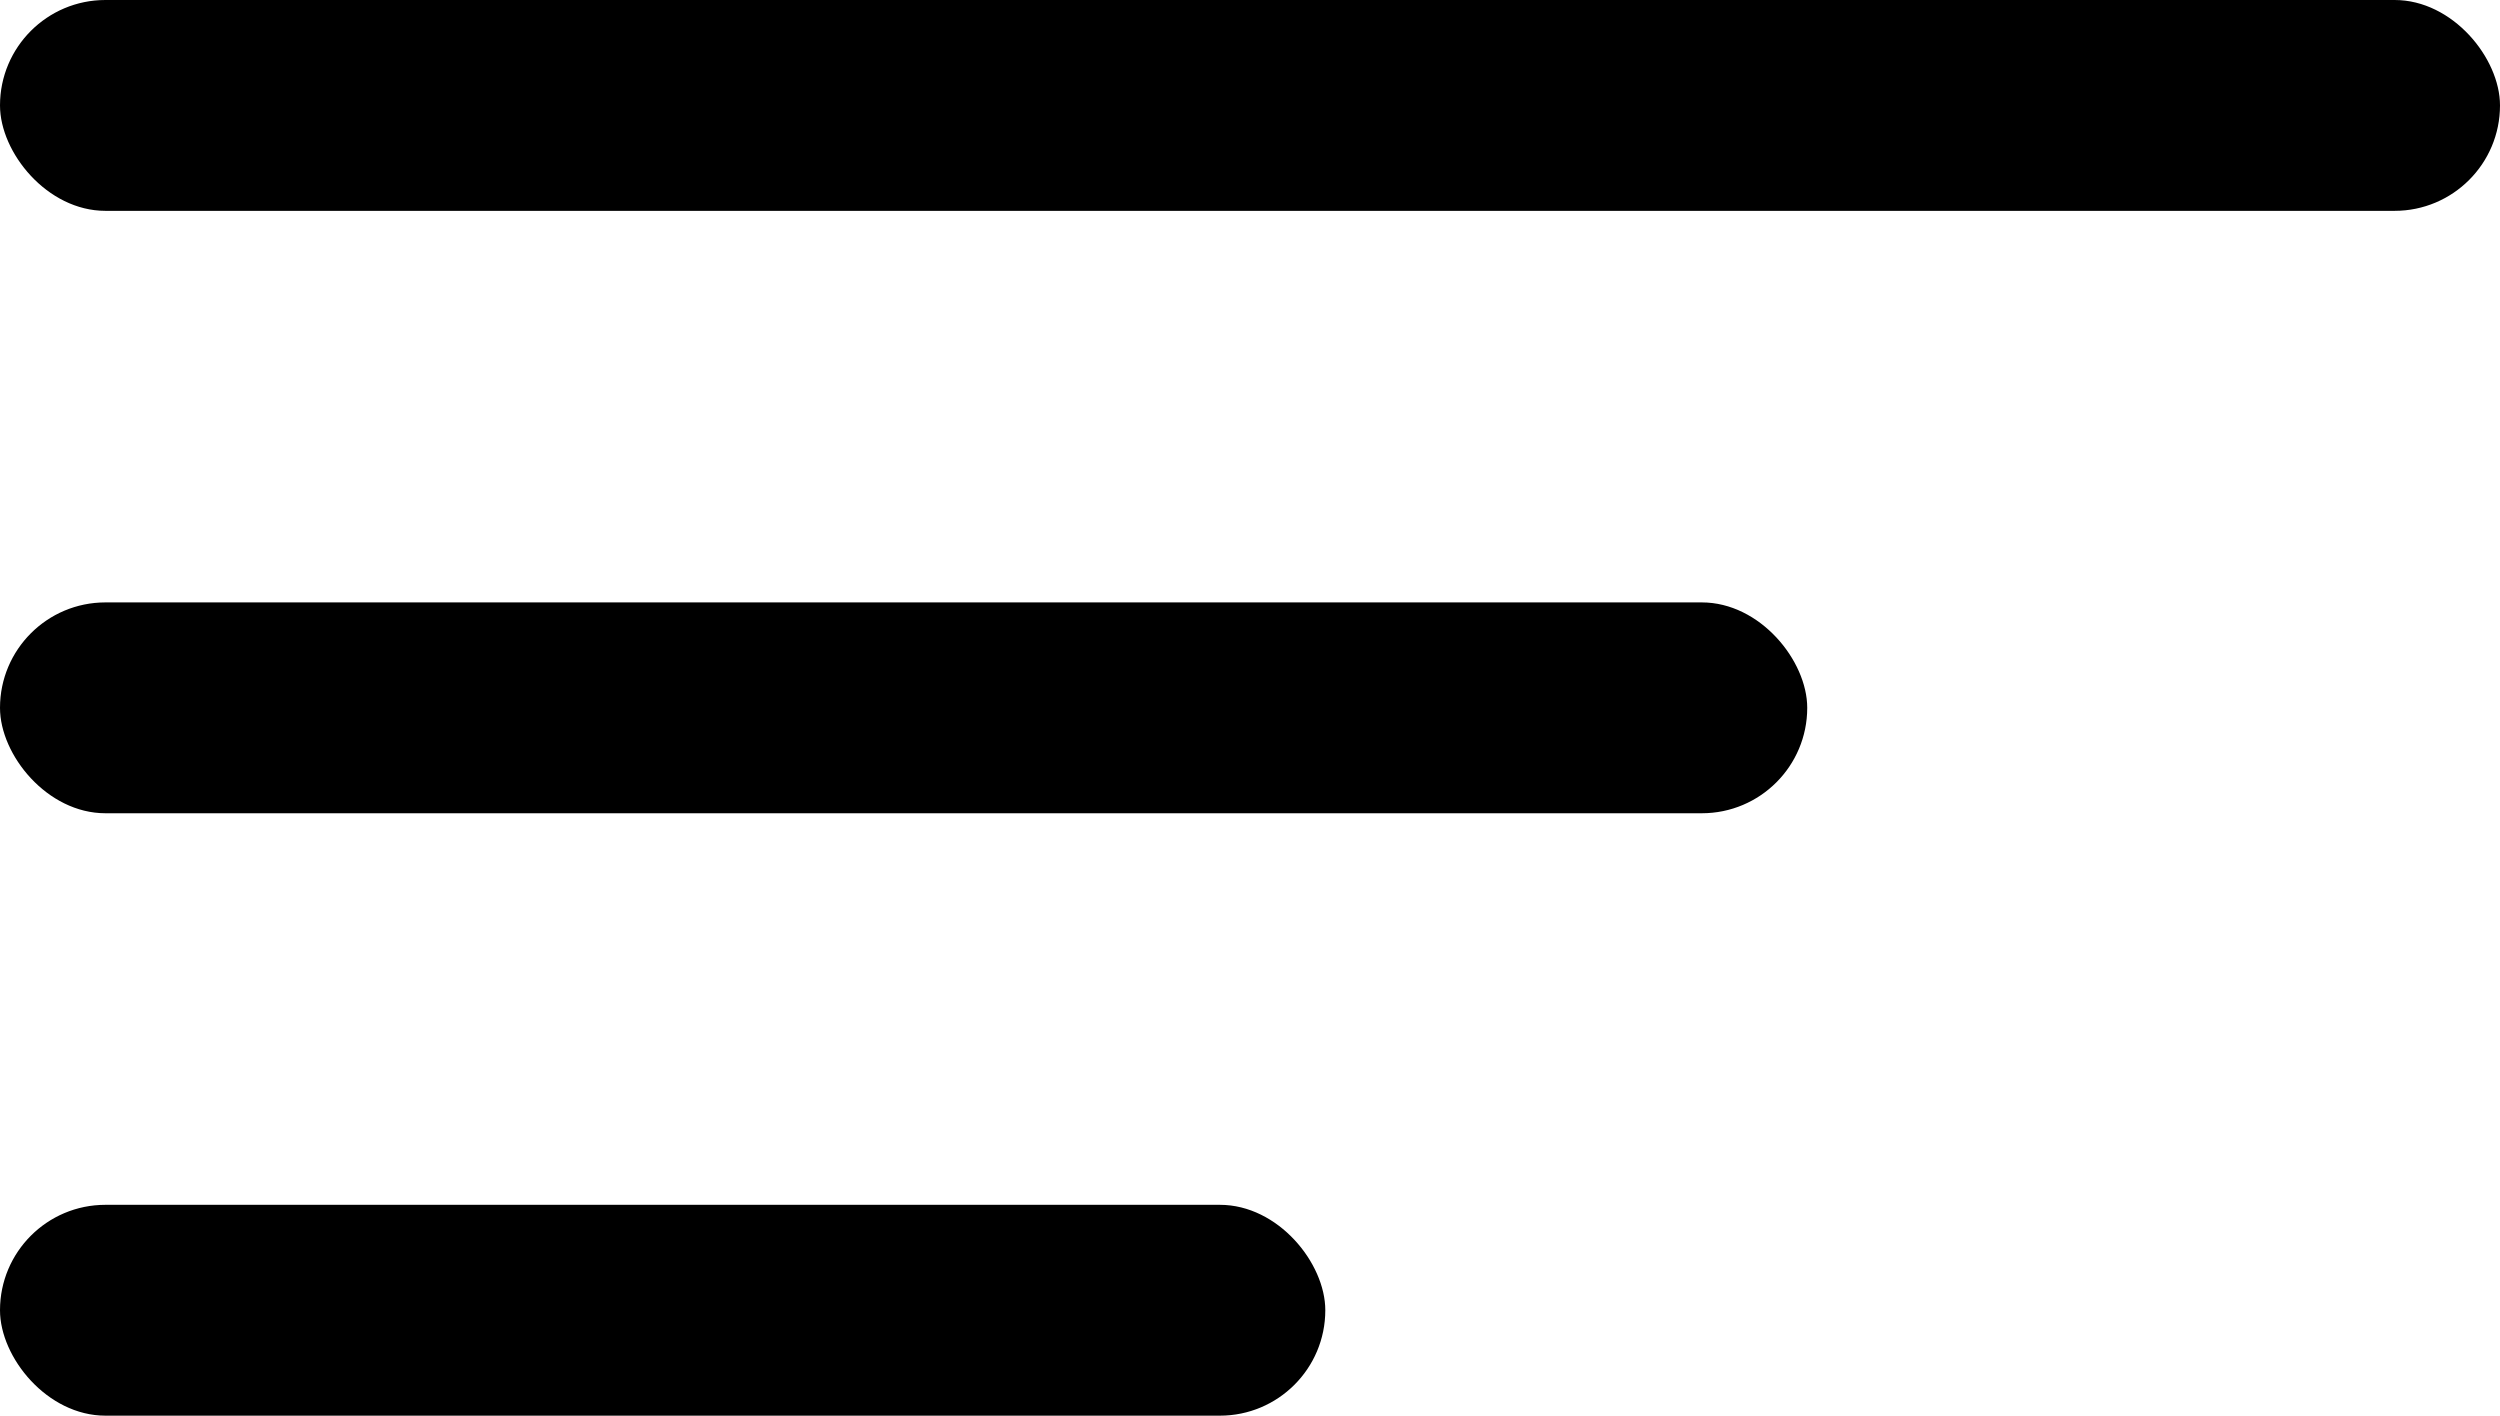 <svg width="83" height="47" viewBox="0 0 83 47" fill="none" xmlns="http://www.w3.org/2000/svg">
<rect y="40" width="44" height="7" rx="3.5" fill="black"/>
<rect width="83" height="7" rx="3.5" fill="black"/>
<rect y="20" width="60" height="7" rx="3.5" fill="black"/>
</svg>
